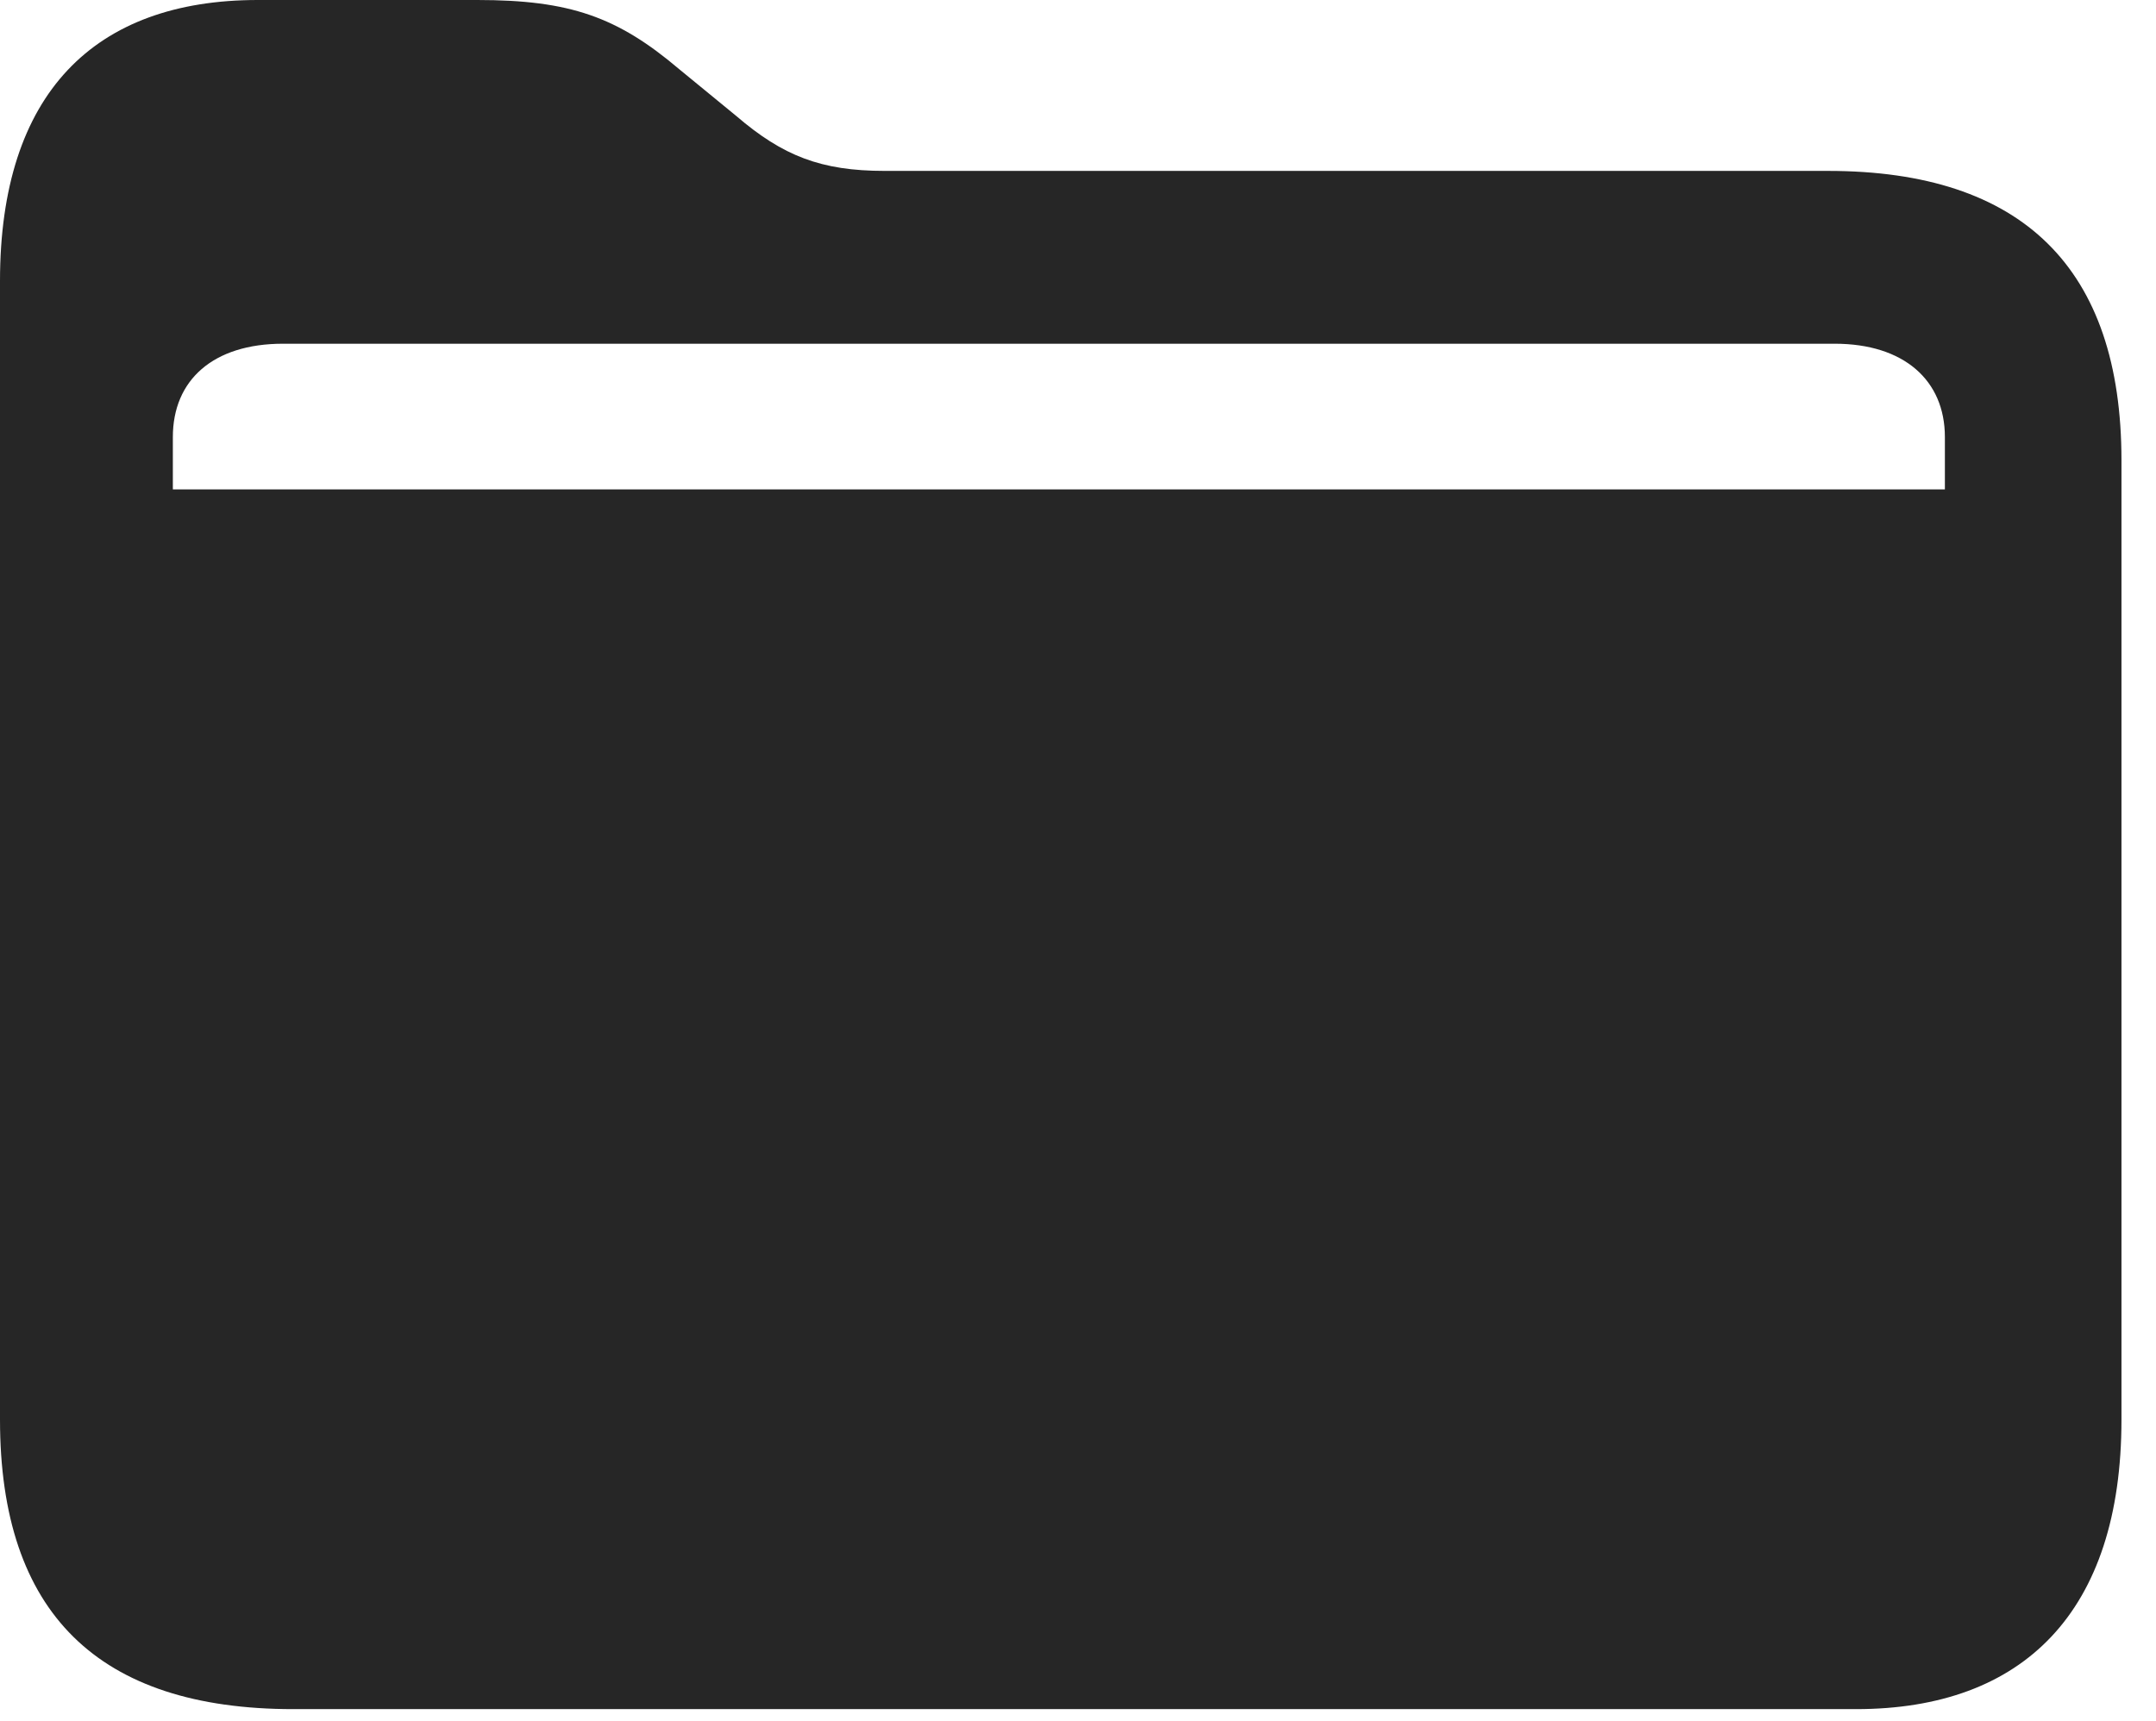 <?xml version="1.0" encoding="UTF-8"?>
<!--Generator: Apple Native CoreSVG 341-->
<!DOCTYPE svg
PUBLIC "-//W3C//DTD SVG 1.1//EN"
       "http://www.w3.org/Graphics/SVG/1.1/DTD/svg11.dtd">
<svg version="1.1" xmlns="http://www.w3.org/2000/svg" xmlns:xlink="http://www.w3.org/1999/xlink" viewBox="0 0 22.539 17.998">
 <g>
  <rect height="17.998" opacity="0" width="22.539" x="0" y="0"/>
  <path d="M3.066 17.871L19.404 17.871C21.152 17.871 22.178 16.855 22.178 14.844L22.178 4.814C22.178 2.803 21.143 1.787 19.111 1.787L9.248 1.787C8.584 1.787 8.184 1.631 7.695 1.211L7.1 0.723C6.455 0.176 5.957 0 4.99 0L2.695 0C0.986 0 0 0.977 0 2.939L0 14.844C0 16.865 1.025 17.871 3.066 17.871ZM1.807 5.117L1.807 4.57C1.807 3.975 2.227 3.594 2.959 3.594L19.18 3.594C19.902 3.594 20.332 3.975 20.332 4.57L20.332 5.117Z" fill="black" fill-opacity="0.85"/>
 </g>
</svg>
